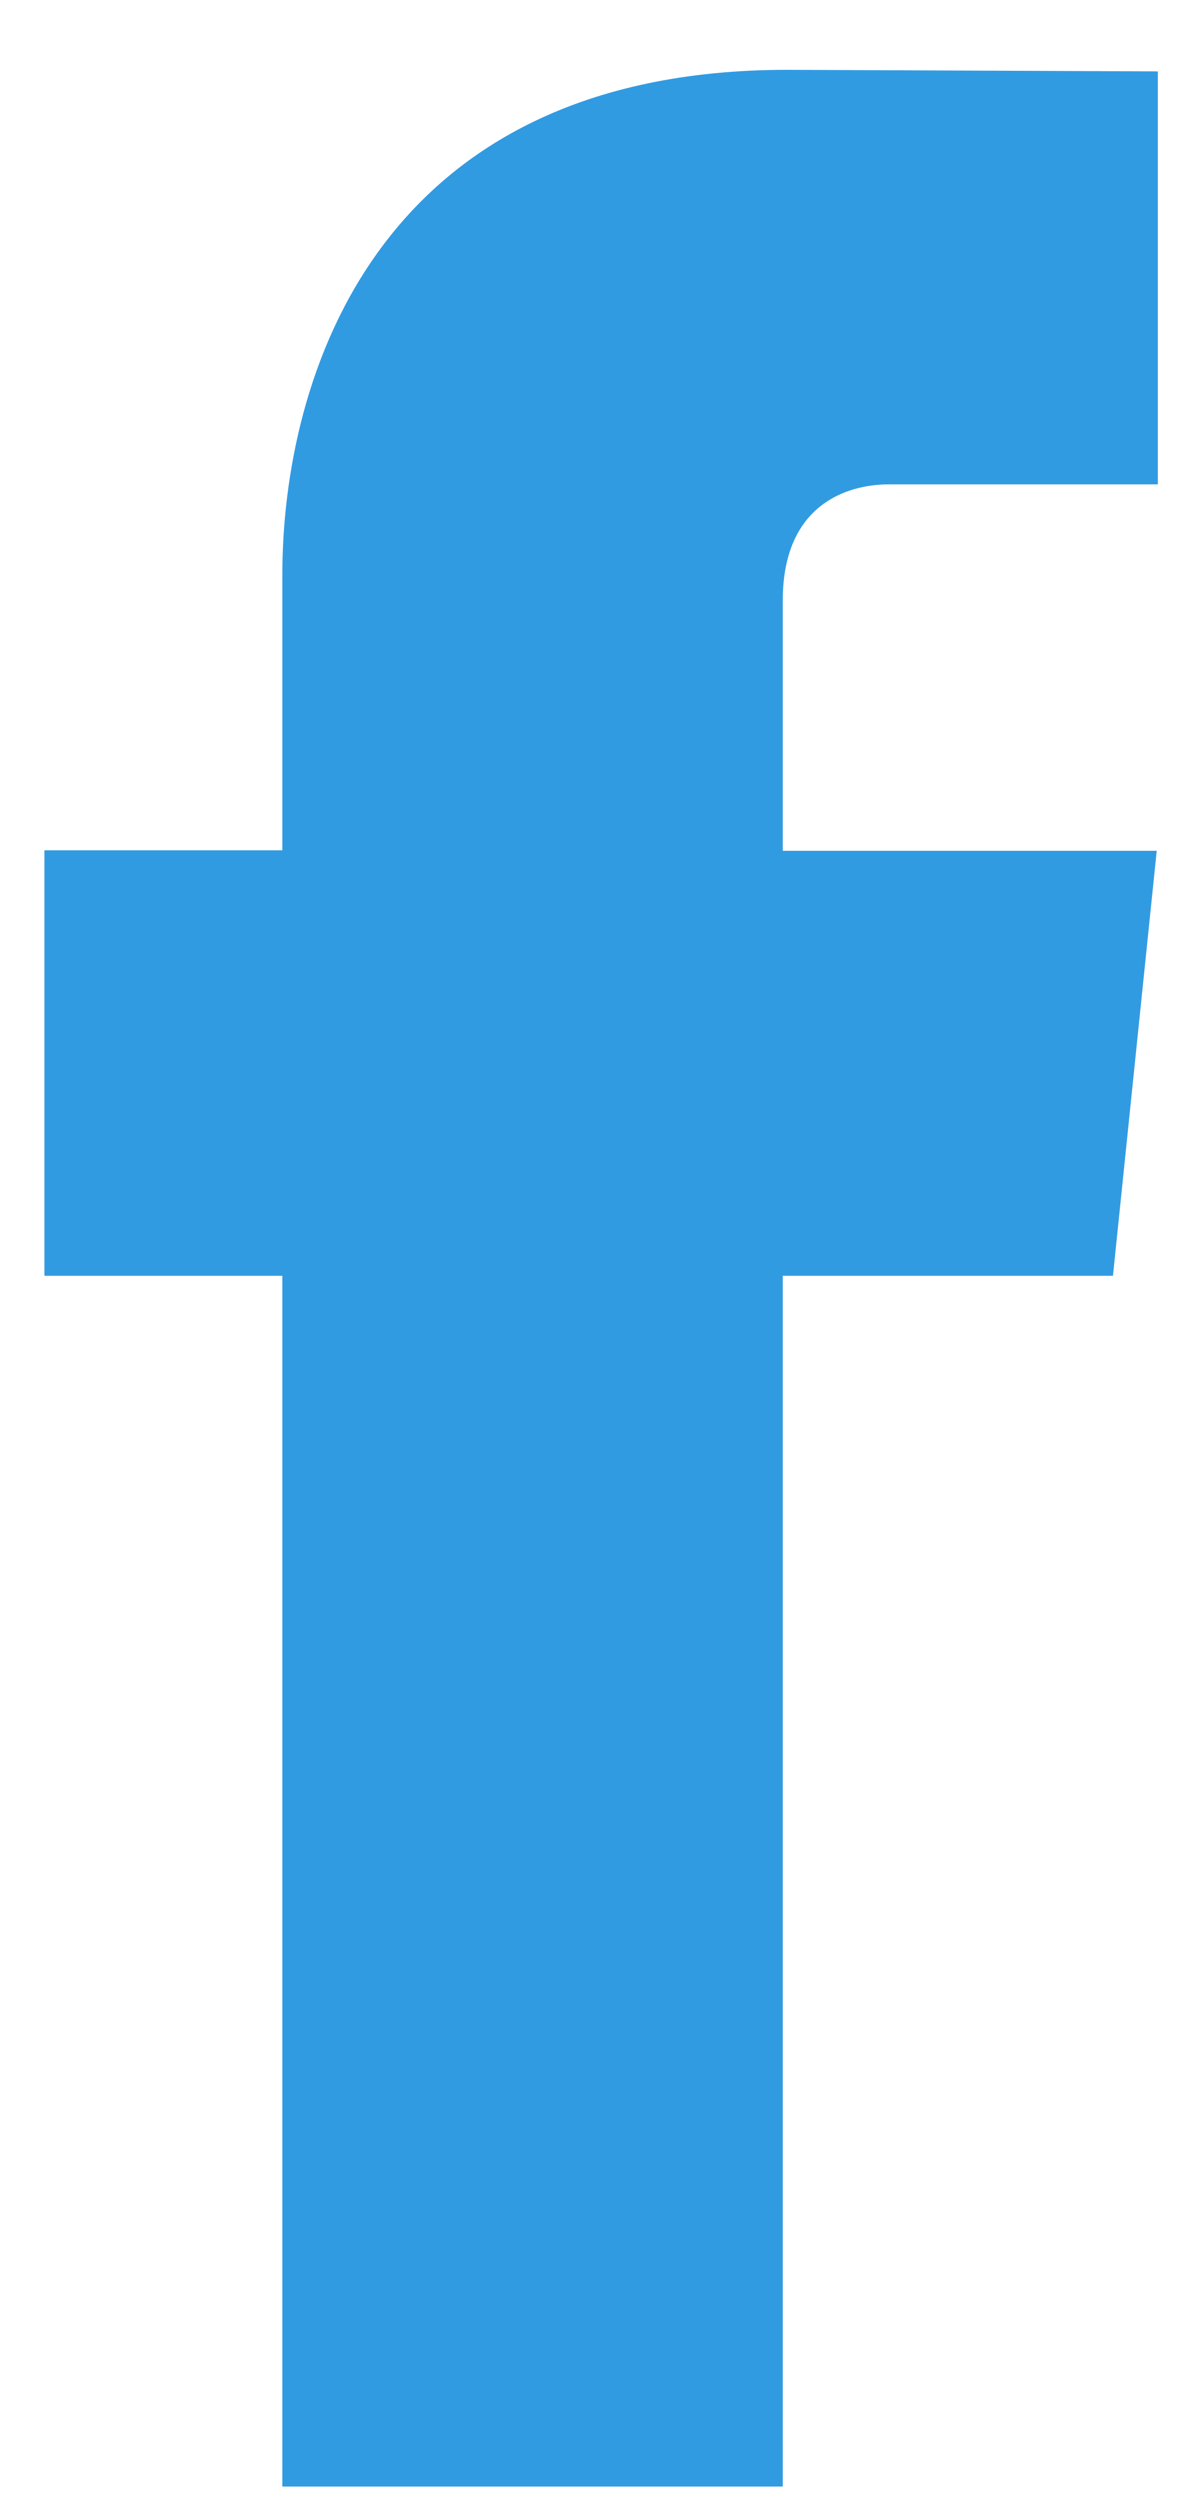 <svg width="13" height="27" viewBox="0 0 13 27" fill="none" xmlns="http://www.w3.org/2000/svg">
<path fill-rule="evenodd" clip-rule="evenodd" d="M12.027 13.778H8.459V26.853H3.051V13.778H0.48V9.183H3.051V6.21C3.051 4.084 4.062 0.754 8.507 0.754L12.512 0.771V5.231H9.606C9.129 5.231 8.459 5.469 8.459 6.483V9.188H12.5L12.027 13.778Z" fill="#319BE2"/>
</svg>
